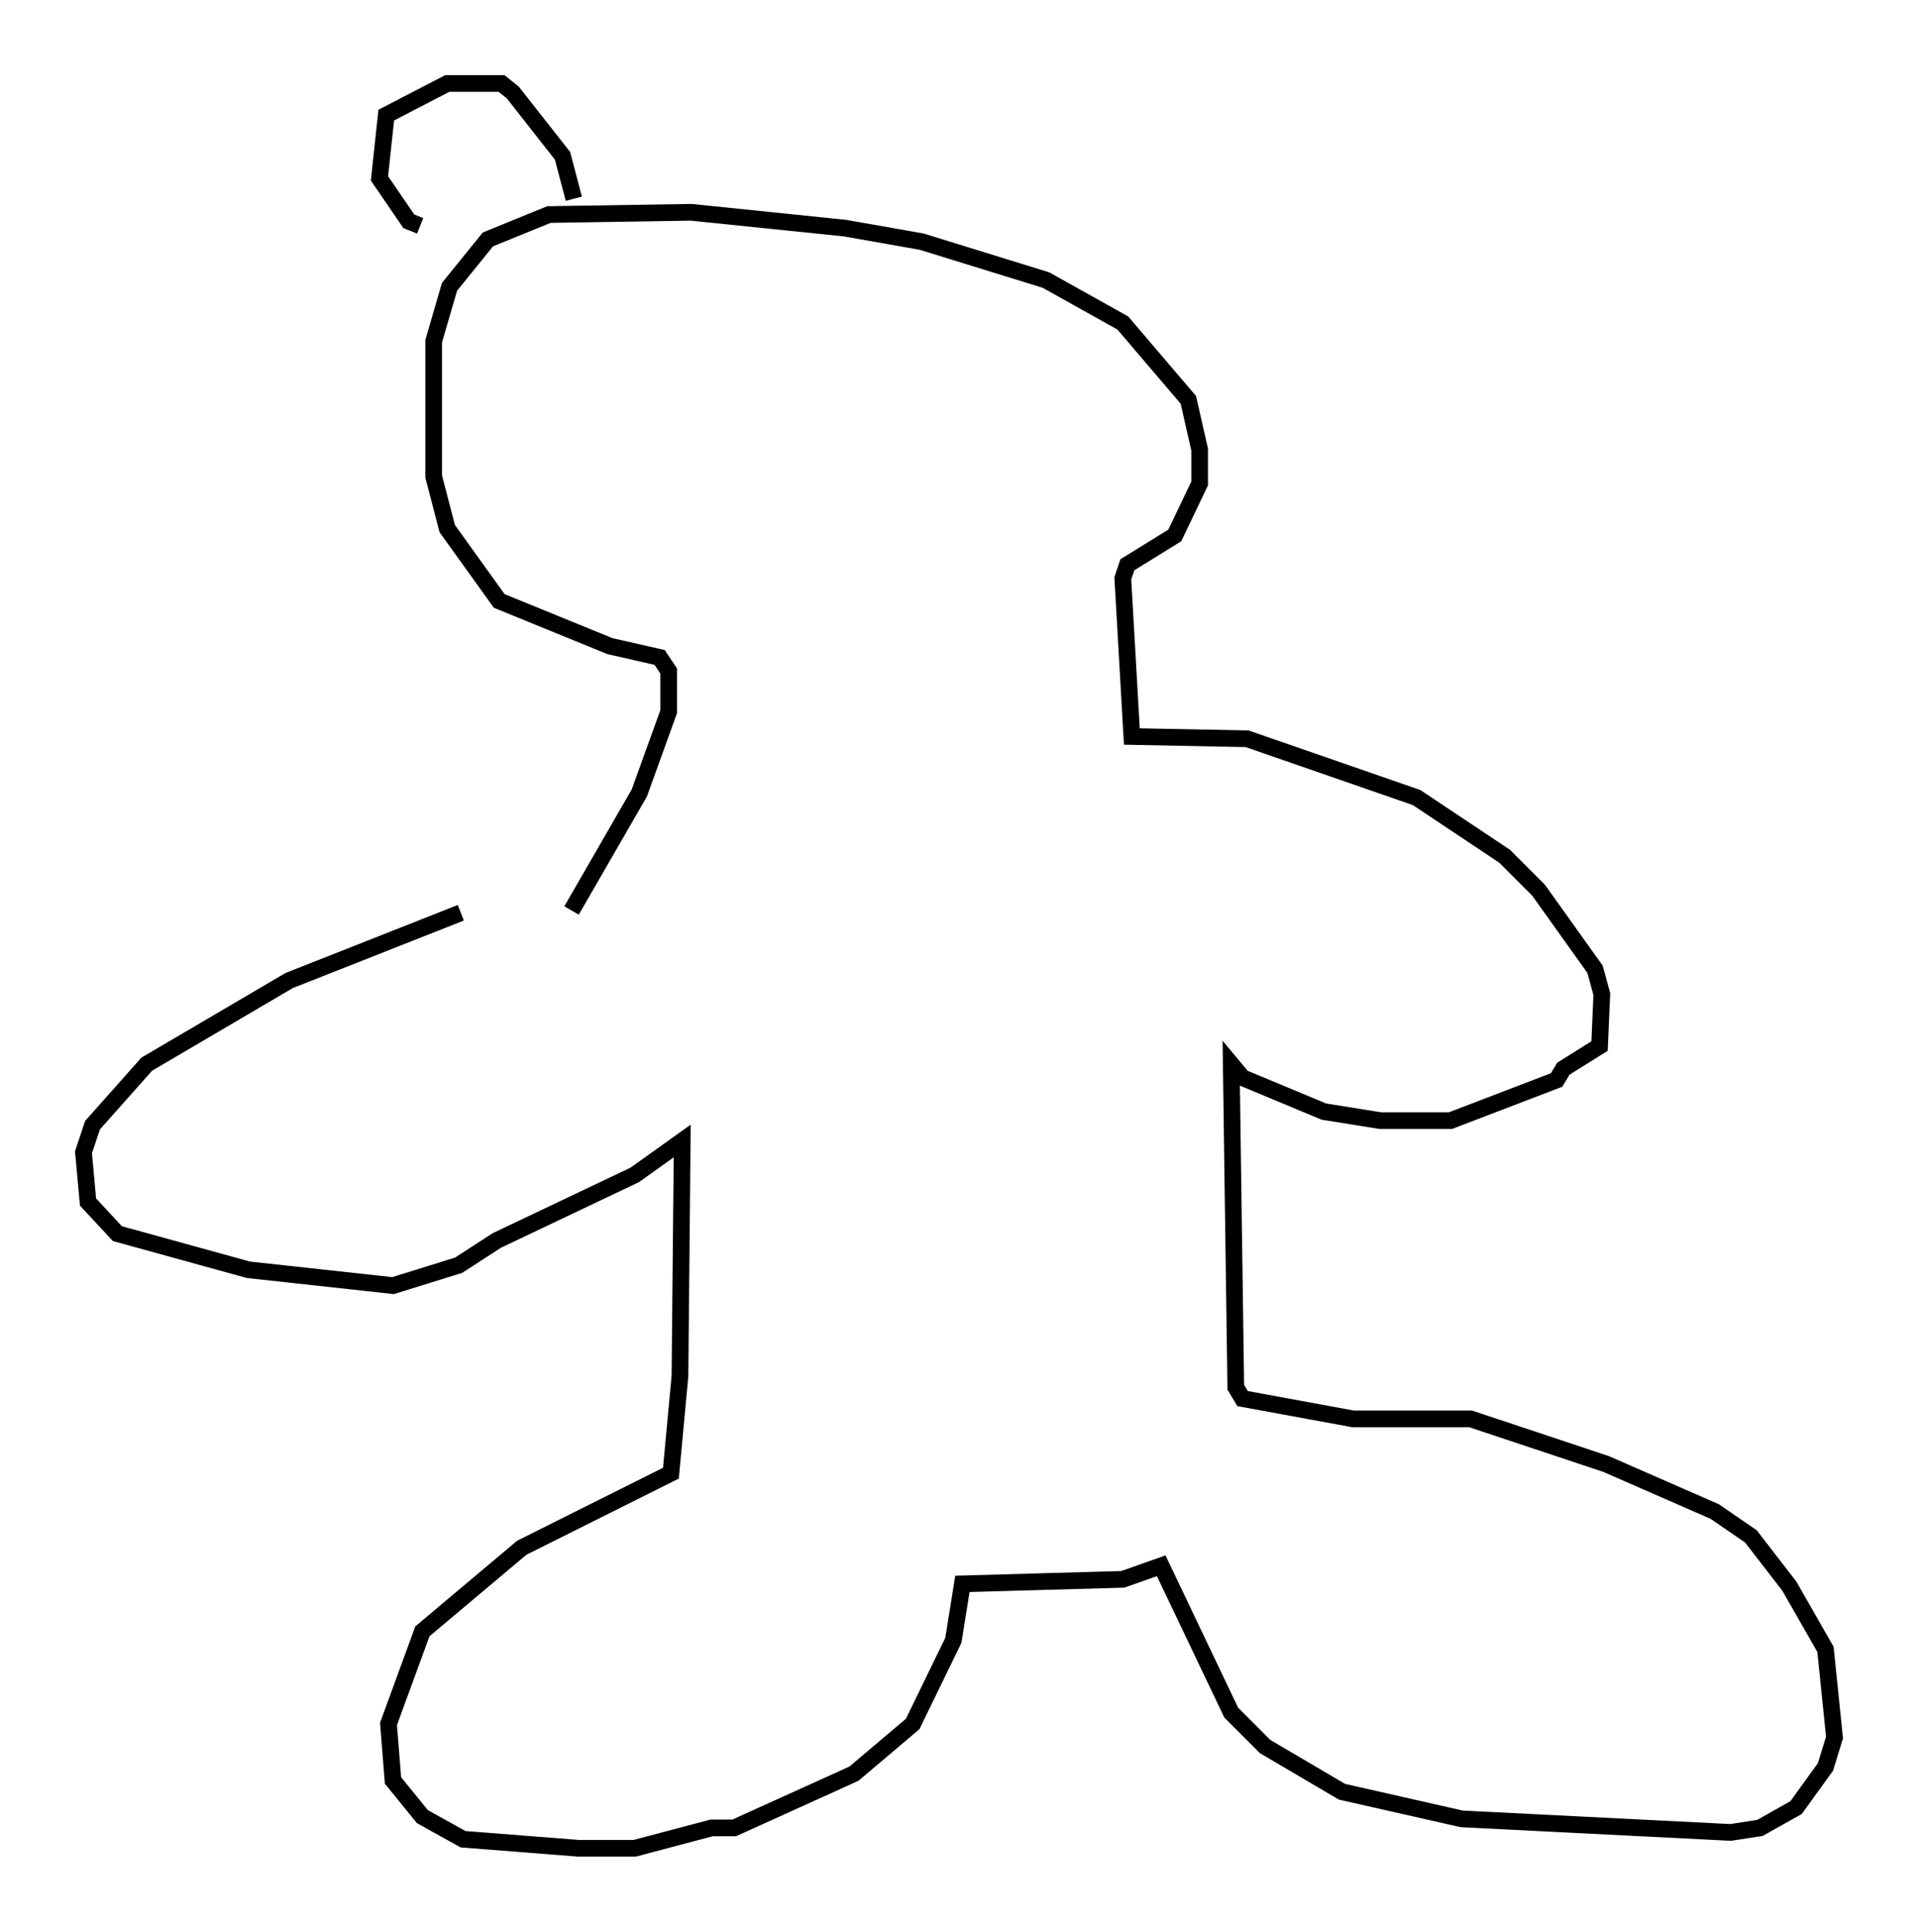 <?xml version="1.0" encoding="utf-8" ?>
<svg baseProfile="full" height="115.682" version="1.1" width="114.87" xmlns="http://www.w3.org/2000/svg" xmlns:ev="http://www.w3.org/2001/xml-events" xmlns:xlink="http://www.w3.org/1999/xlink"><defs /><rect fill="white" height="115.682" width="114.87" x="0" y="0" /><path d="M31.657, 54.661 m-4.059, 0.0 l-10.284, 4.059 -8.525, 5.007 l-3.248, 3.654 -0.541, 1.624 l0.271, 2.977 1.759, 1.894 l7.848, 2.165 8.66, 0.947 l3.924, -1.218 2.3, -1.488 l8.254, -3.924 2.842, -2.03 l-0.135, 14.073 -0.541, 5.819 l-8.931, 4.465 -5.954, 5.007 l-2.03, 5.548 0.271, 3.383 l1.759, 2.165 2.436, 1.353 l6.901, 0.541 3.383, 0.0 l4.601, -1.218 1.353, 0.0 l7.172, -3.248 3.518, -2.977 l2.436, -5.007 0.541, -3.383 l9.607, -0.271 2.3, -0.812 l4.195, 8.796 2.03, 2.03 l4.601, 2.706 7.172, 1.624 l16.103, 0.812 1.759, -0.271 l2.165, -1.218 1.759, -2.436 l0.541, -1.759 -0.541, -5.277 l-2.165, -3.789 -2.3, -2.977 l-2.165, -1.488 -6.495, -2.842 l-8.119, -2.706 -7.036, 0.0 l-6.631, -1.218 -0.406, -0.677 l-0.271, -19.35 0.677, 0.812 l4.871, 2.03 3.383, 0.541 l4.195, 0.0 6.36, -2.436 l0.406, -0.677 2.165, -1.353 l0.135, -3.112 -0.406, -1.488 l-3.383, -4.736 -2.03, -2.03 l-5.277, -3.518 -10.149, -3.518 l-6.901, -0.135 -0.541, -9.472 l0.271, -0.812 2.842, -1.759 l1.488, -3.112 0.0, -2.03 l-0.677, -2.977 -3.924, -4.601 l-4.601, -2.571 -7.442, -2.3 l-4.601, -0.812 -9.202, -0.947 l-8.525, 0.135 -3.654, 1.488 l-2.3, 2.842 -0.947, 3.248 l0.0, 8.119 0.812, 3.112 l3.112, 4.33 6.631, 2.706 l2.977, 0.677 0.541, 0.812 l0.0, 2.436 -1.759, 4.871 l-4.059, 7.036 m-9.066, -41.001 l-0.677, -0.271 -1.759, -2.571 l0.406, -3.789 3.654, -1.894 l3.248, 0.0 0.677, 0.541 l2.977, 3.789 0.677, 2.571 " fill="none" stroke="black" stroke-width="1" /></svg>